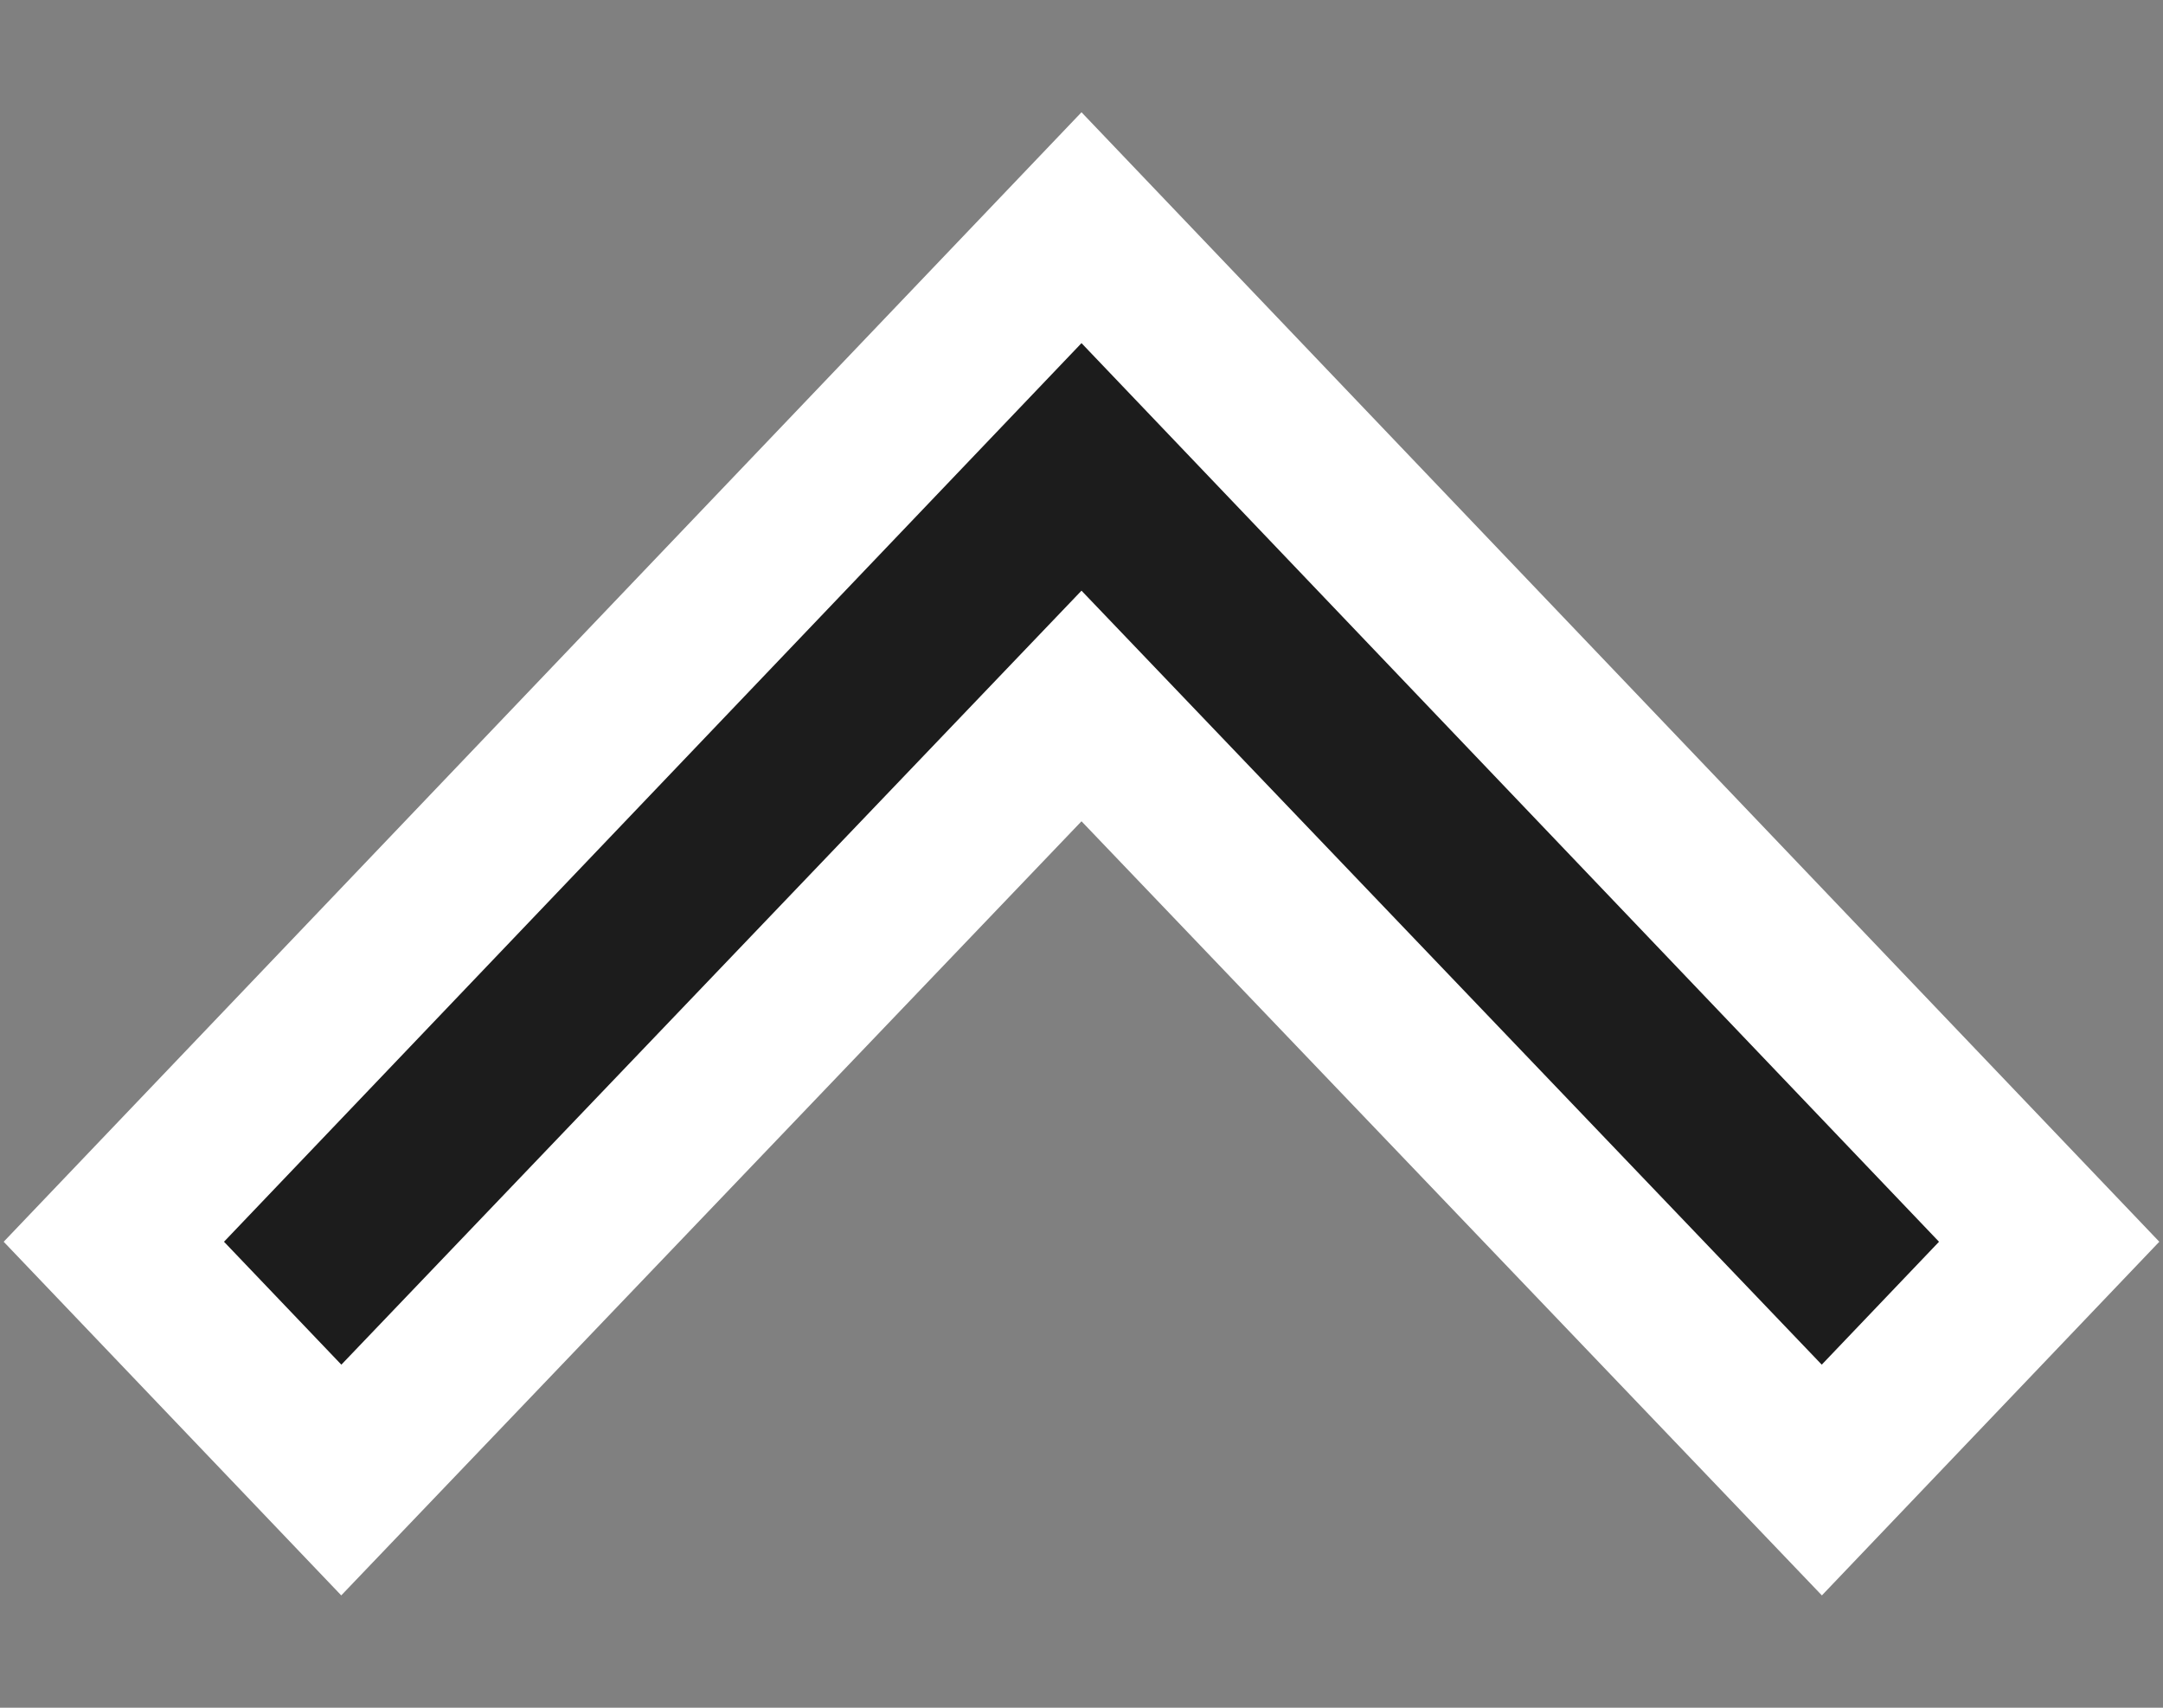 <svg width="19" height="15" viewBox="0 0 19 15" fill="none" xmlns="http://www.w3.org/2000/svg">
<rect x="0" y="0" width="19" height="15" fill="#808080" stroke="none"/>
<path d="M2.998 13L9.5 6.201L16.003 13L18 10.907L9.5 2L1 10.907L2.998 13Z" fill="#1C1C1C" stroke="white" stroke-width="1.4"/>
</svg>
